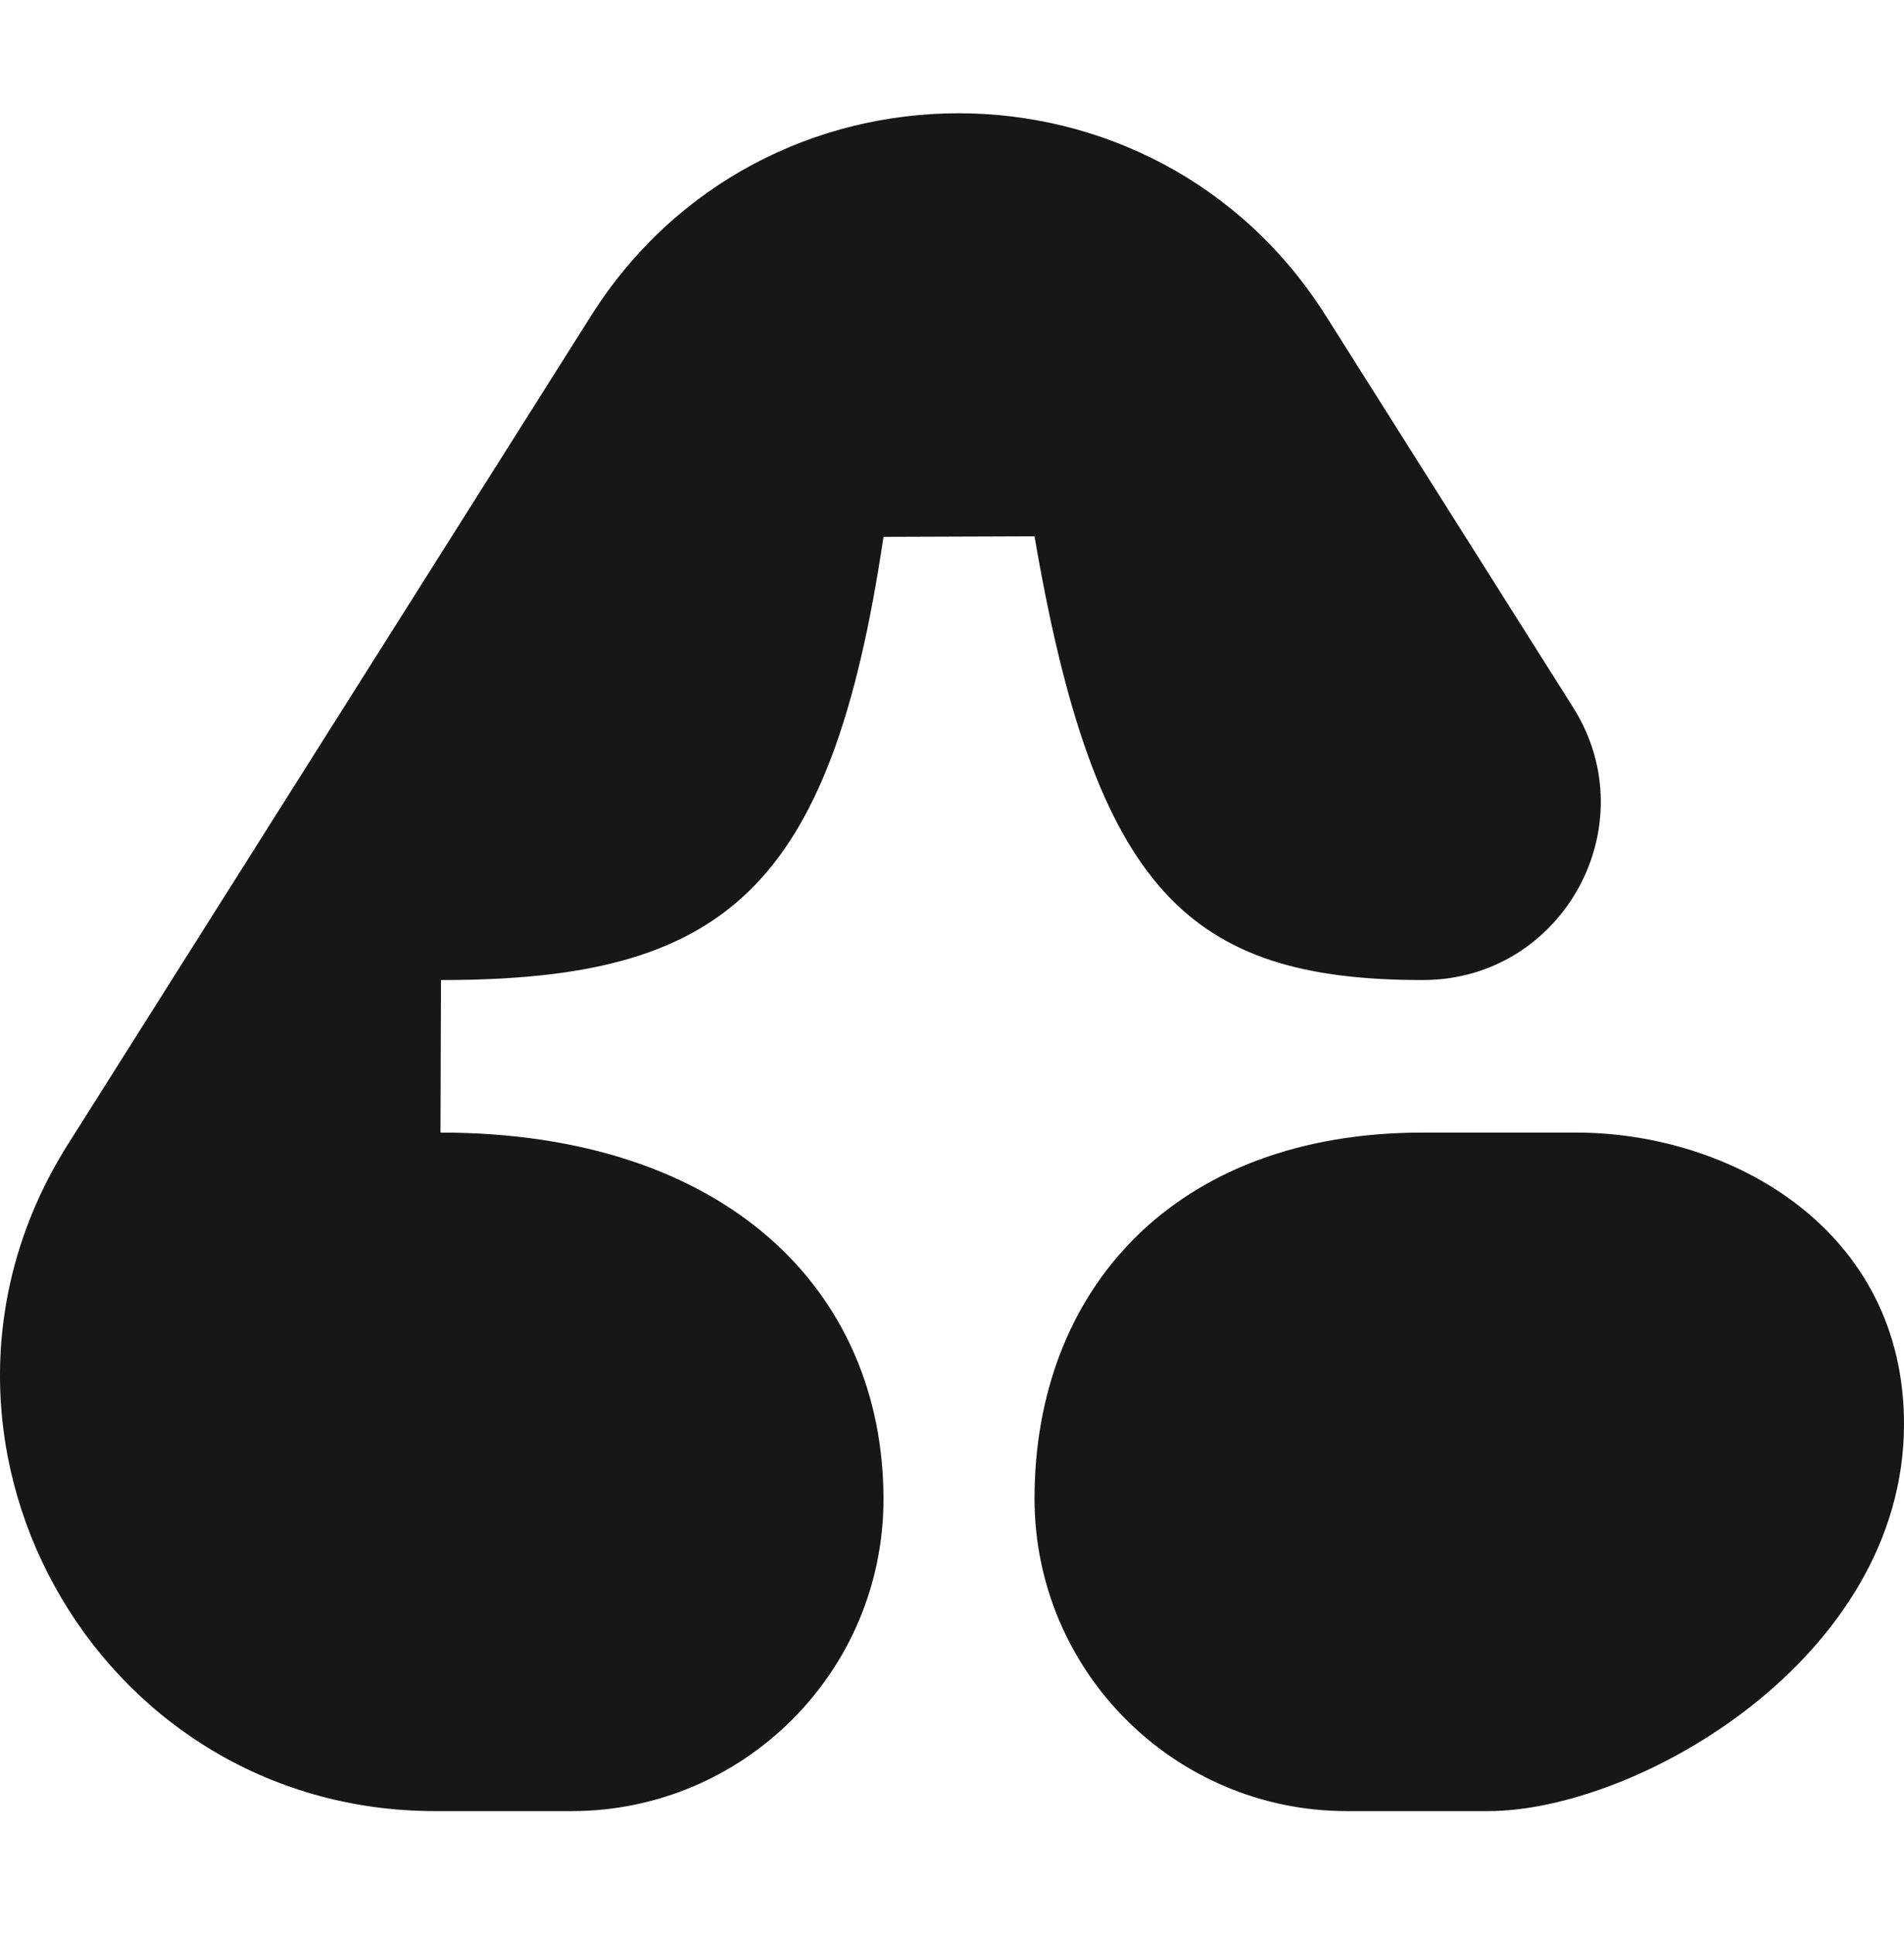 <svg width="64" height="65" viewBox="0 0 64 65" fill="none" xmlns="http://www.w3.org/2000/svg">
<path fill-rule="evenodd" clip-rule="evenodd" d="M19.868 10.613C25.6 1.538 38.835 1.538 44.566 10.613L52.876 23.771C55.389 27.75 52.529 32.938 47.823 32.938C39.954 32.938 36.812 29.938 34.774 18.025L29.697 18.043C27.927 29.973 24.322 32.938 14.823 32.938L14.806 38.064C24.422 38.064 29.697 43.395 29.697 50.382C29.697 56.173 25.002 60.868 19.21 60.868H14.629C3.127 60.868 -3.862 48.189 2.28 38.464L19.868 10.613ZM45.278 60.868C39.477 60.868 34.774 56.165 34.774 50.364C34.774 43.395 39.428 38.064 47.823 38.064C50.246 38.064 50.693 38.064 52.971 38.064C58.244 38.064 64 41.357 64 47.857C64 55.733 55.045 60.868 50.016 60.868H45.278Z" fill="#171717"/>
</svg>
